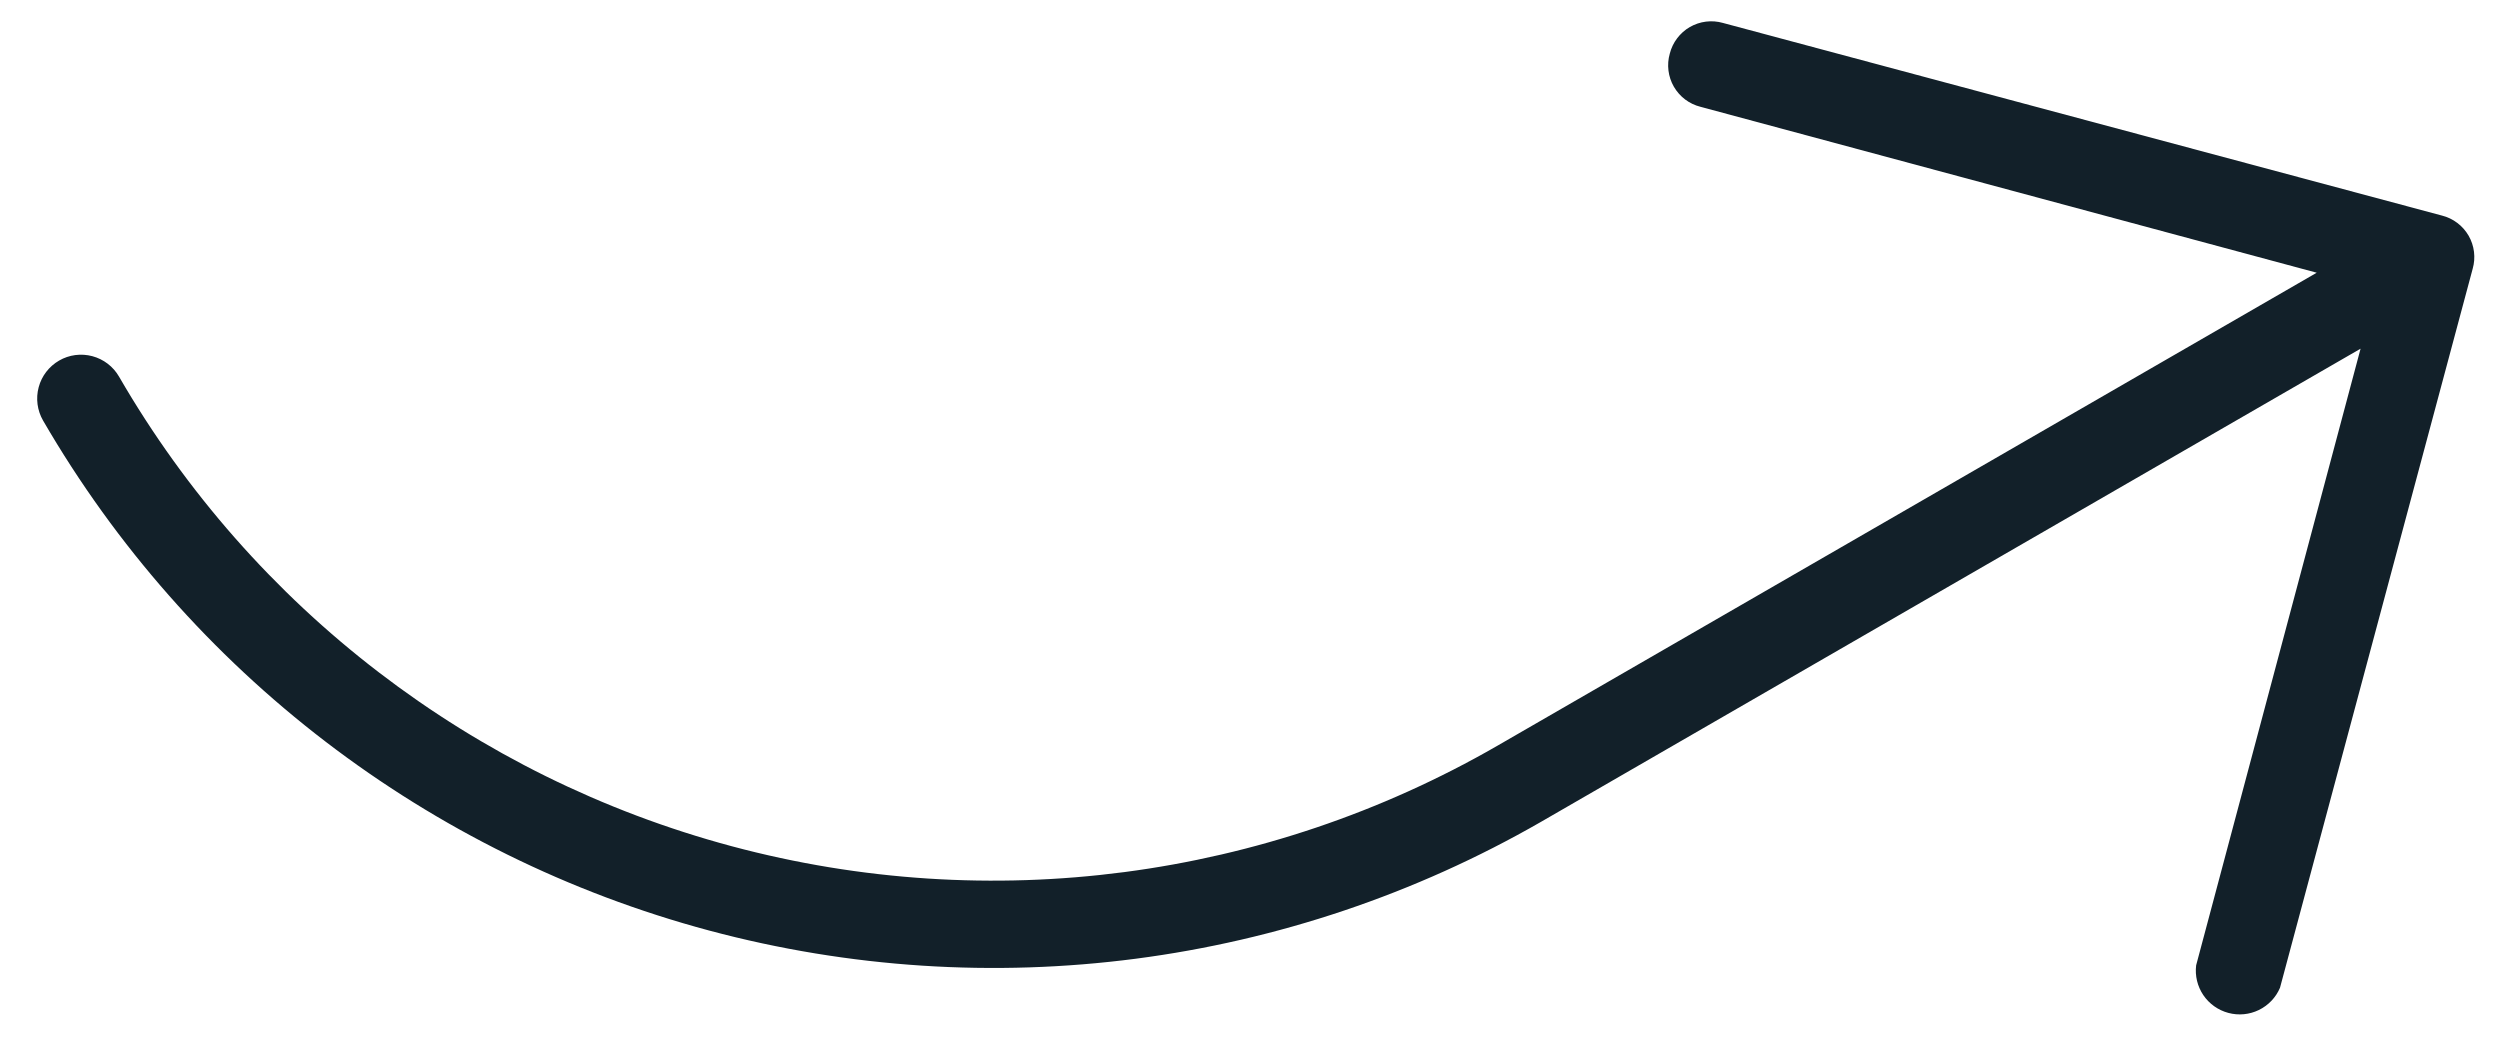 <svg width="57" height="24" viewBox="0 0 57 24" fill="none" xmlns="http://www.w3.org/2000/svg">
<path d="M55.677 4.915L39.283 0.523C39.158 0.487 39.026 0.477 38.897 0.493C38.767 0.509 38.642 0.551 38.529 0.616C38.416 0.681 38.317 0.769 38.239 0.873C38.16 0.977 38.103 1.096 38.071 1.223C38.035 1.348 38.025 1.48 38.041 1.609C38.057 1.739 38.099 1.864 38.164 1.977C38.23 2.09 38.317 2.189 38.421 2.268C38.525 2.346 38.644 2.403 38.771 2.435L52.821 6.218L34.135 17.006C28.85 20.05 22.574 20.873 16.683 19.294C10.793 17.716 5.769 13.865 2.714 8.587C2.581 8.357 2.363 8.19 2.106 8.121C1.85 8.053 1.577 8.088 1.348 8.221C1.118 8.354 0.95 8.572 0.882 8.828C0.813 9.085 0.849 9.357 0.981 9.587C4.306 15.32 9.767 19.501 16.168 21.216C22.569 22.931 29.389 22.041 35.135 18.738L53.821 7.95L50.072 22.009C50.043 22.248 50.101 22.489 50.236 22.689C50.371 22.888 50.573 23.032 50.806 23.094C51.038 23.157 51.286 23.133 51.502 23.028C51.719 22.922 51.89 22.743 51.984 22.521L56.377 6.128C56.413 6.002 56.423 5.871 56.407 5.741C56.391 5.611 56.349 5.486 56.284 5.373C56.218 5.26 56.131 5.161 56.027 5.083C55.923 5.004 55.804 4.947 55.677 4.915V4.915Z" fill="#122029"/>
</svg>
